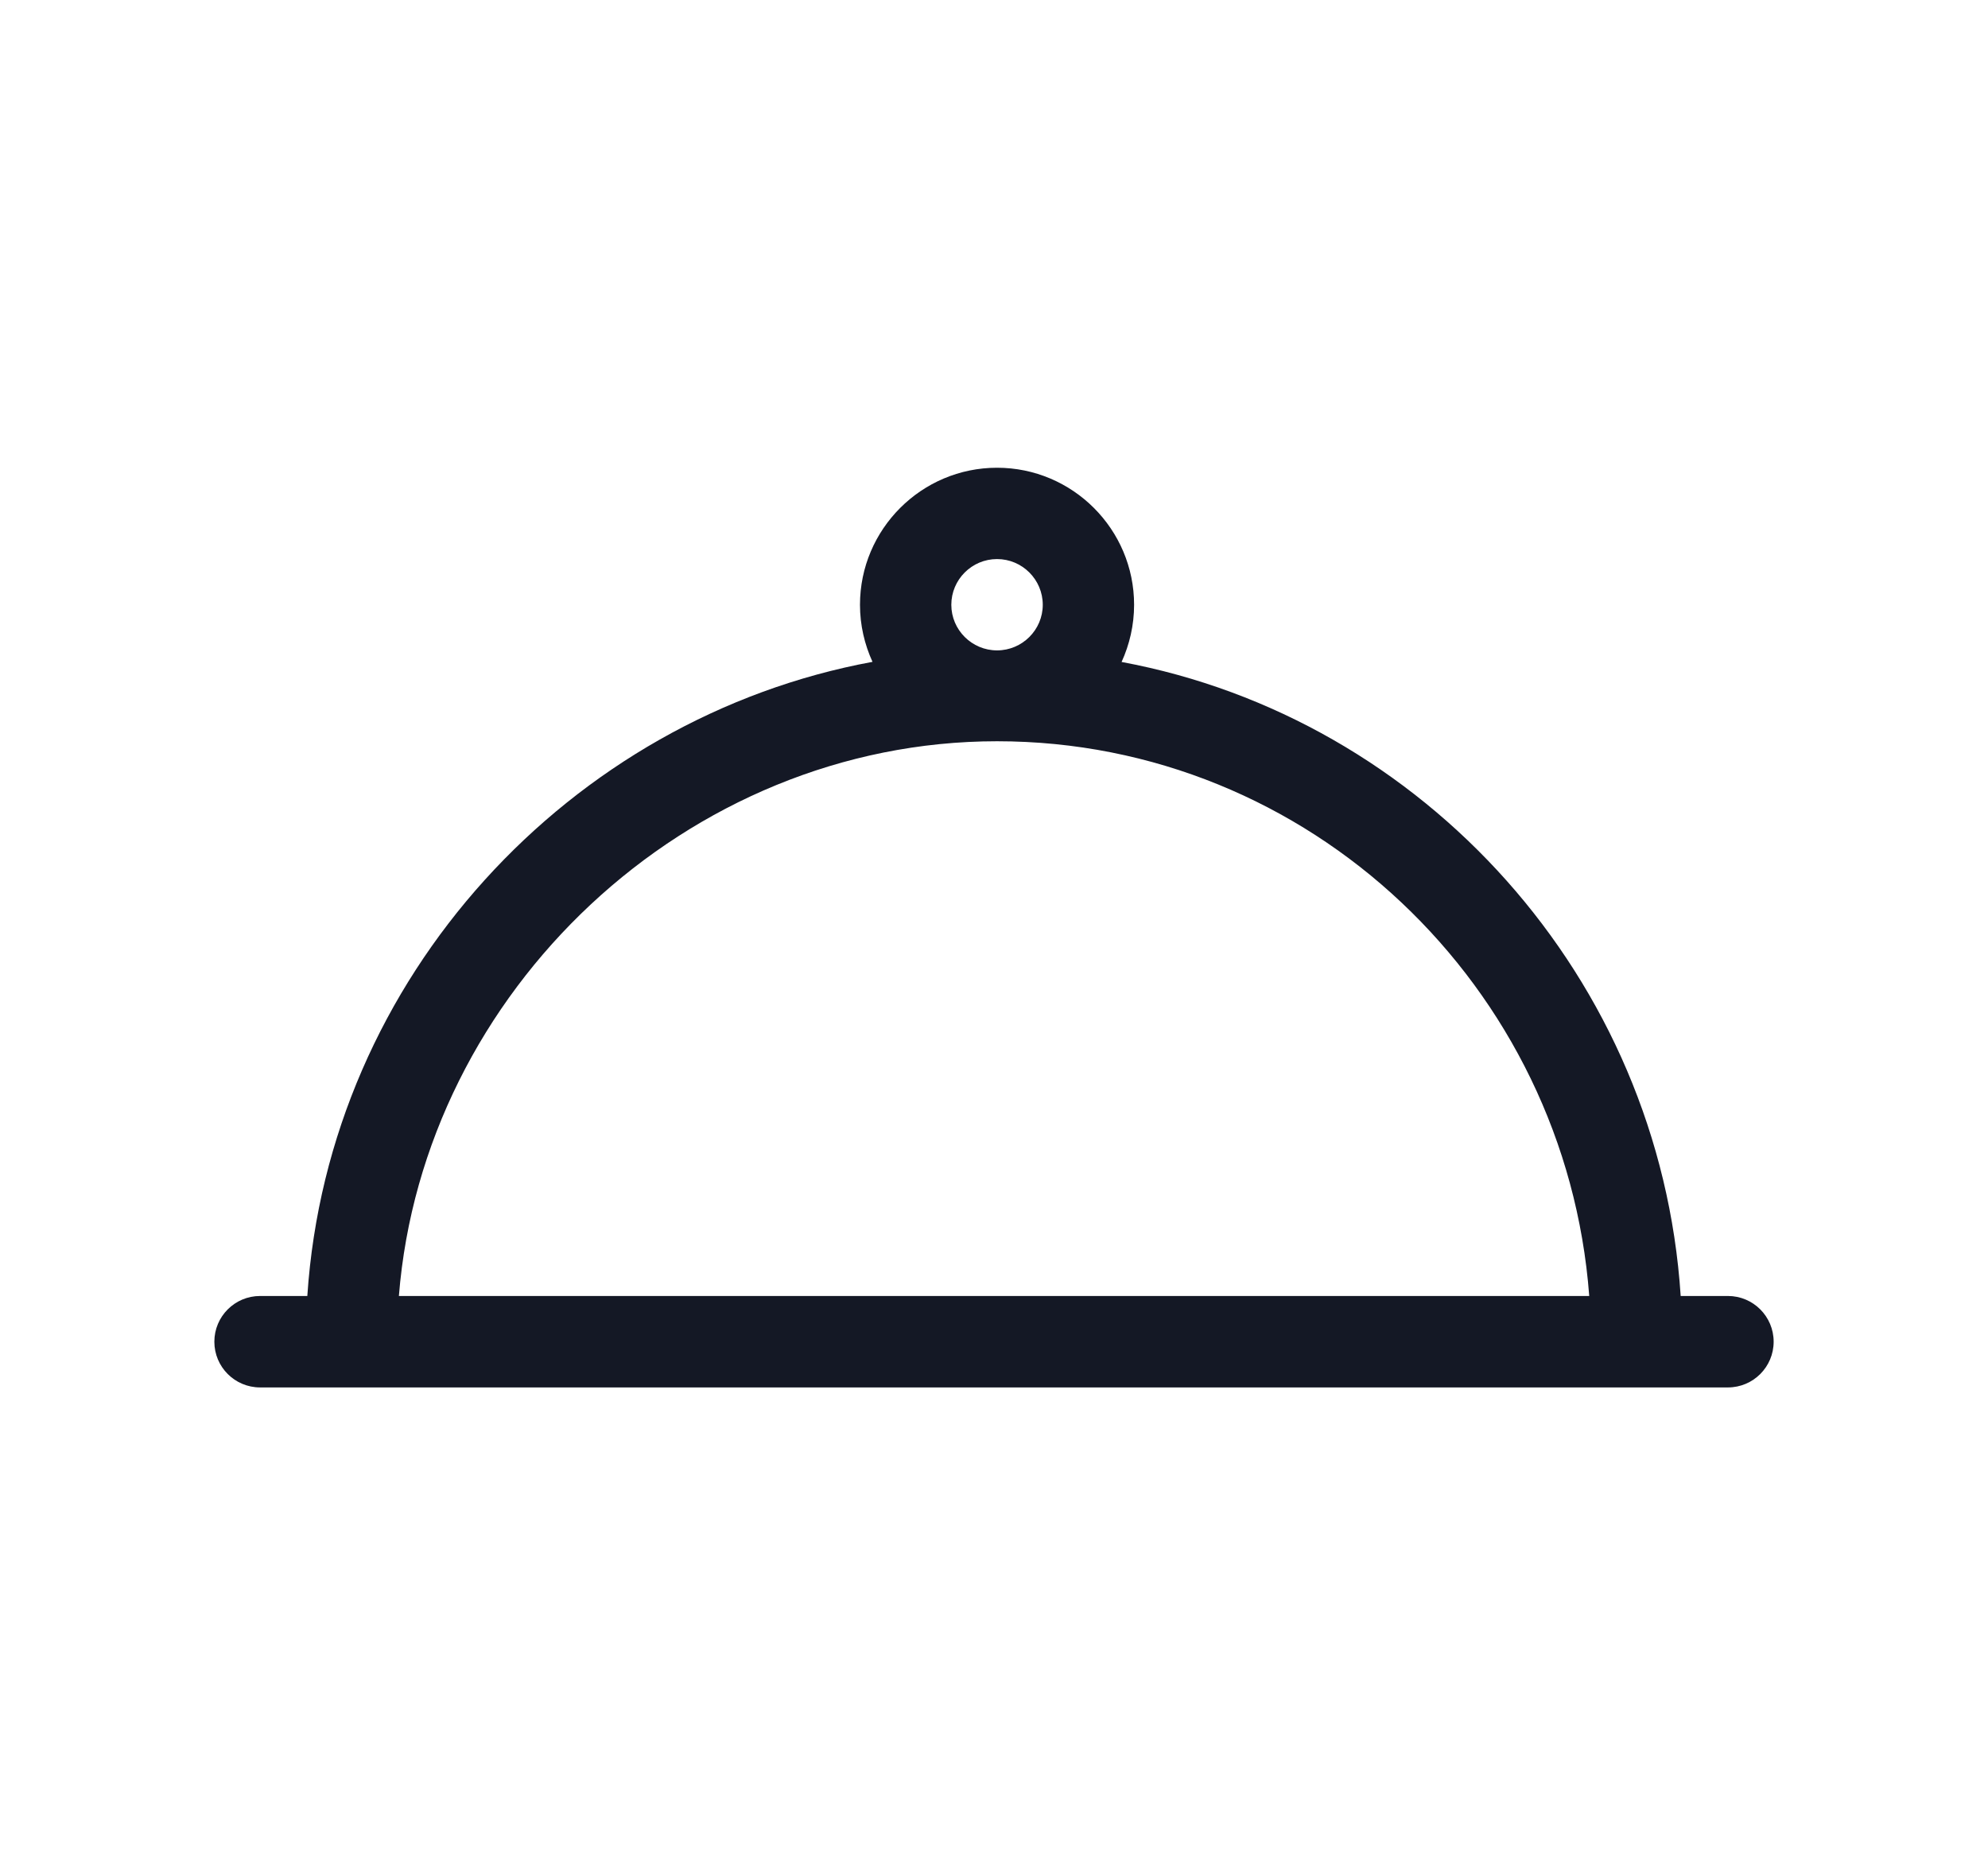 <svg width="17" height="16" viewBox="0 0 17 16" fill="none" xmlns="http://www.w3.org/2000/svg">
<path d="M14.776 11.083H14.372C14.195 8.361 12.172 6.14 9.591 5.661C9.659 5.512 9.698 5.346 9.698 5.172C9.698 4.526 9.172 4 8.526 4C7.88 4 7.354 4.526 7.354 5.172C7.354 5.346 7.393 5.511 7.461 5.66C4.881 6.136 2.809 8.351 2.628 11.083H2.224C2.008 11.083 1.833 11.258 1.833 11.474C1.833 11.69 2.008 11.865 2.224 11.865H14.776C14.992 11.865 15.167 11.69 15.167 11.474C15.167 11.258 14.992 11.083 14.776 11.083ZM8.526 4.781C8.741 4.781 8.917 4.956 8.917 5.172C8.917 5.387 8.741 5.562 8.526 5.562C8.311 5.562 8.135 5.387 8.135 5.172C8.135 4.956 8.311 4.781 8.526 4.781ZM3.411 11.083C3.619 8.477 5.876 6.339 8.526 6.339C11.196 6.339 13.391 8.436 13.59 11.083H3.411Z" fill="#141825"/>
</svg>
